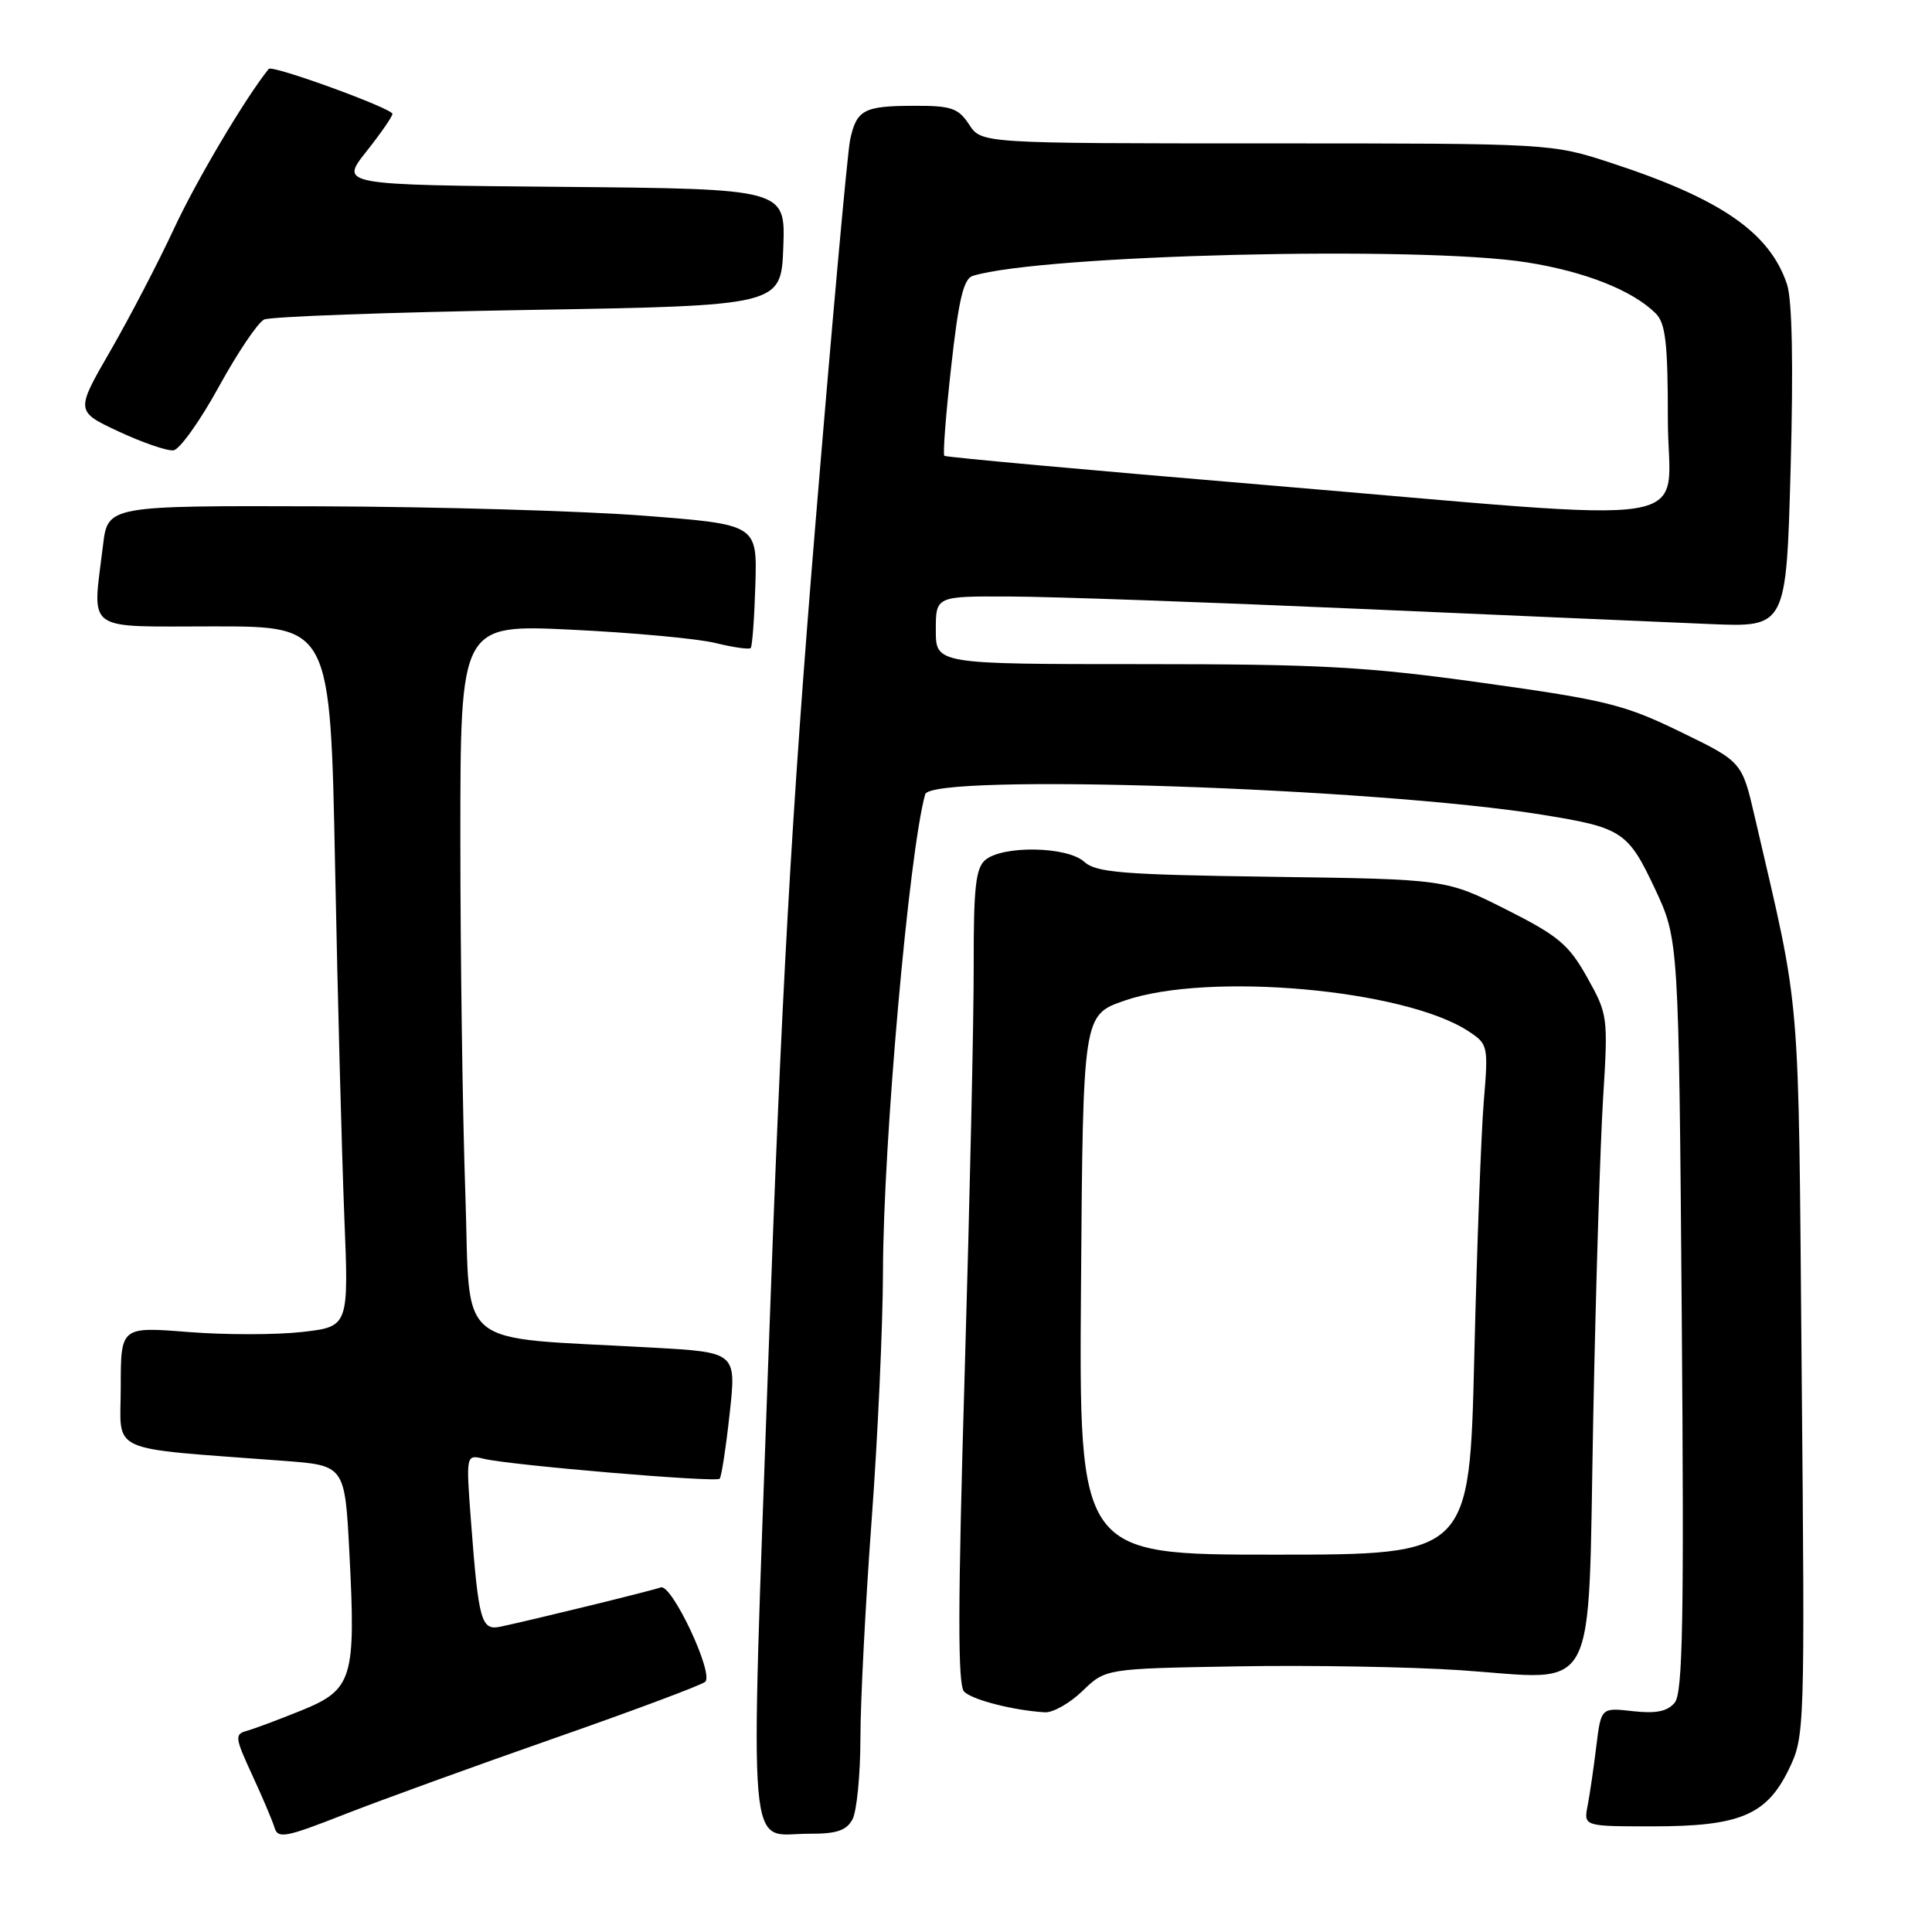 <?xml version="1.0" encoding="UTF-8" standalone="no"?>
<!DOCTYPE svg PUBLIC "-//W3C//DTD SVG 1.1//EN" "http://www.w3.org/Graphics/SVG/1.1/DTD/svg11.dtd" >
<svg xmlns="http://www.w3.org/2000/svg" xmlns:xlink="http://www.w3.org/1999/xlink" version="1.1" viewBox="0 0 256 256">
 <g >
 <path fill="currentColor"
d=" M 73.35 230.36 C 83.88 226.68 92.92 223.30 93.44 222.85 C 94.64 221.79 88.99 209.79 87.55 210.34 C 86.52 210.74 70.57 214.64 66.33 215.54 C 63.76 216.08 63.42 214.89 62.41 201.61 C 61.74 192.72 61.74 192.72 64.12 193.30 C 67.64 194.15 94.88 196.46 95.36 195.94 C 95.59 195.70 96.19 191.83 96.68 187.35 C 97.58 179.19 97.58 179.19 86.54 178.57 C 59.75 177.06 62.39 179.24 61.66 158.16 C 61.30 147.90 61.00 126.73 61.00 111.12 C 61.00 82.73 61.00 82.73 75.75 83.44 C 83.86 83.83 92.43 84.62 94.79 85.20 C 97.15 85.78 99.25 86.08 99.47 85.87 C 99.68 85.65 99.96 81.88 100.09 77.49 C 100.33 69.50 100.33 69.50 85.41 68.34 C 77.21 67.70 57.85 67.14 42.39 67.09 C 14.28 67.00 14.28 67.00 13.65 72.25 C 12.24 83.95 10.94 83.00 28.38 83.00 C 43.77 83.00 43.77 83.00 44.40 114.75 C 44.74 132.21 45.30 153.09 45.62 161.14 C 46.22 175.78 46.22 175.78 40.07 176.49 C 36.69 176.88 29.89 176.89 24.96 176.50 C 16.00 175.79 16.00 175.79 16.00 183.79 C 16.00 192.76 13.79 191.76 37.60 193.57 C 45.70 194.18 45.70 194.18 46.30 205.84 C 47.16 222.43 46.72 223.88 39.97 226.63 C 36.96 227.85 33.70 229.07 32.72 229.34 C 31.07 229.79 31.12 230.21 33.40 235.16 C 34.76 238.10 36.10 241.25 36.38 242.18 C 36.82 243.67 37.86 243.47 45.55 240.45 C 50.31 238.58 62.83 234.04 73.35 230.36 Z  M 112.96 241.07 C 113.53 240.00 114.00 235.16 114.01 230.32 C 114.01 225.47 114.68 212.50 115.49 201.50 C 116.31 190.50 116.98 175.65 117.00 168.50 C 117.03 151.52 120.44 112.96 122.59 105.25 C 123.38 102.42 182.33 104.38 204.50 107.98 C 214.93 109.67 215.73 110.20 219.28 117.75 C 222.44 124.50 222.44 124.50 222.84 174.26 C 223.16 214.59 222.98 224.32 221.91 225.61 C 220.94 226.78 219.44 227.08 216.37 226.74 C 212.15 226.26 212.15 226.26 211.52 231.38 C 211.18 234.20 210.66 237.74 210.37 239.25 C 209.84 242.00 209.84 242.00 219.02 242.00 C 230.55 242.00 234.09 240.51 237.04 234.42 C 239.14 230.08 239.16 229.39 238.73 181.76 C 238.27 129.74 238.71 134.97 232.51 108.22 C 230.82 100.93 230.82 100.93 222.66 96.97 C 215.27 93.37 212.81 92.76 196.59 90.50 C 181.06 88.33 175.05 88.00 151.34 88.00 C 124.00 88.00 124.00 88.00 124.00 83.50 C 124.00 79.00 124.00 79.00 133.75 79.04 C 139.11 79.05 159.93 79.79 180.00 80.67 C 200.07 81.55 221.04 82.46 226.60 82.69 C 236.69 83.12 236.69 83.12 237.27 61.99 C 237.64 48.25 237.47 39.74 236.79 37.68 C 234.50 30.81 228.02 26.34 213.49 21.59 C 205.56 19.00 205.56 19.00 167.80 19.00 C 130.05 19.00 130.05 19.00 128.41 16.50 C 126.98 14.32 126.05 14.00 121.13 14.02 C 114.46 14.03 113.51 14.54 112.65 18.50 C 112.29 20.15 110.20 43.33 108.00 70.00 C 104.88 107.80 103.52 132.03 101.82 179.83 C 99.38 248.53 98.91 242.96 107.21 242.98 C 110.86 243.00 112.16 242.56 112.96 241.07 Z  M 143.45 224.05 C 146.50 221.10 146.50 221.10 164.00 220.80 C 173.62 220.63 186.90 220.87 193.50 221.31 C 212.03 222.57 210.38 225.69 211.11 187.97 C 211.45 170.66 212.04 151.55 212.42 145.50 C 213.09 134.71 213.05 134.41 210.30 129.50 C 207.86 125.14 206.48 123.99 199.55 120.50 C 191.61 116.50 191.61 116.50 168.56 116.18 C 148.66 115.90 145.25 115.63 143.65 114.18 C 141.40 112.15 132.91 112.00 130.57 113.94 C 129.29 115.00 129.00 117.61 129.02 127.87 C 129.04 134.82 128.50 159.06 127.83 181.75 C 126.91 212.77 126.89 223.29 127.75 224.15 C 128.85 225.25 134.30 226.64 138.45 226.89 C 139.53 226.95 141.78 225.67 143.45 224.05 Z  M 28.99 51.26 C 31.47 46.74 34.17 42.73 35.00 42.34 C 35.83 41.95 51.57 41.38 70.00 41.07 C 103.50 40.50 103.50 40.50 103.79 32.76 C 104.08 25.03 104.08 25.03 74.57 24.76 C 45.05 24.50 45.05 24.50 48.52 20.11 C 50.44 17.69 52.00 15.44 52.00 15.09 C 52.00 14.37 36.07 8.56 35.61 9.13 C 32.55 12.91 26.01 23.93 23.06 30.29 C 20.96 34.80 17.16 42.10 14.62 46.50 C 10.00 54.50 10.00 54.50 15.75 57.19 C 18.91 58.66 22.17 59.78 22.99 59.67 C 23.81 59.56 26.51 55.78 28.99 51.26 Z  M 167.50 64.25 C 144.40 62.31 125.33 60.58 125.13 60.40 C 124.92 60.23 125.33 54.90 126.04 48.56 C 127.03 39.65 127.68 36.92 128.91 36.55 C 138.08 33.75 188.15 32.53 202.28 34.76 C 210.02 35.98 216.34 38.48 219.40 41.54 C 220.70 42.84 221.00 45.50 221.00 55.57 C 221.00 70.34 227.47 69.29 167.50 64.25 Z  M 143.24 170.25 C 143.50 134.50 143.50 134.50 149.00 132.59 C 160.04 128.76 186.08 131.07 194.57 136.64 C 197.18 138.35 197.22 138.56 196.61 145.94 C 196.26 150.10 195.70 165.31 195.35 179.75 C 194.72 206.00 194.72 206.00 168.85 206.00 C 142.97 206.00 142.97 206.00 143.24 170.25 Z "/>
</g>
</svg>